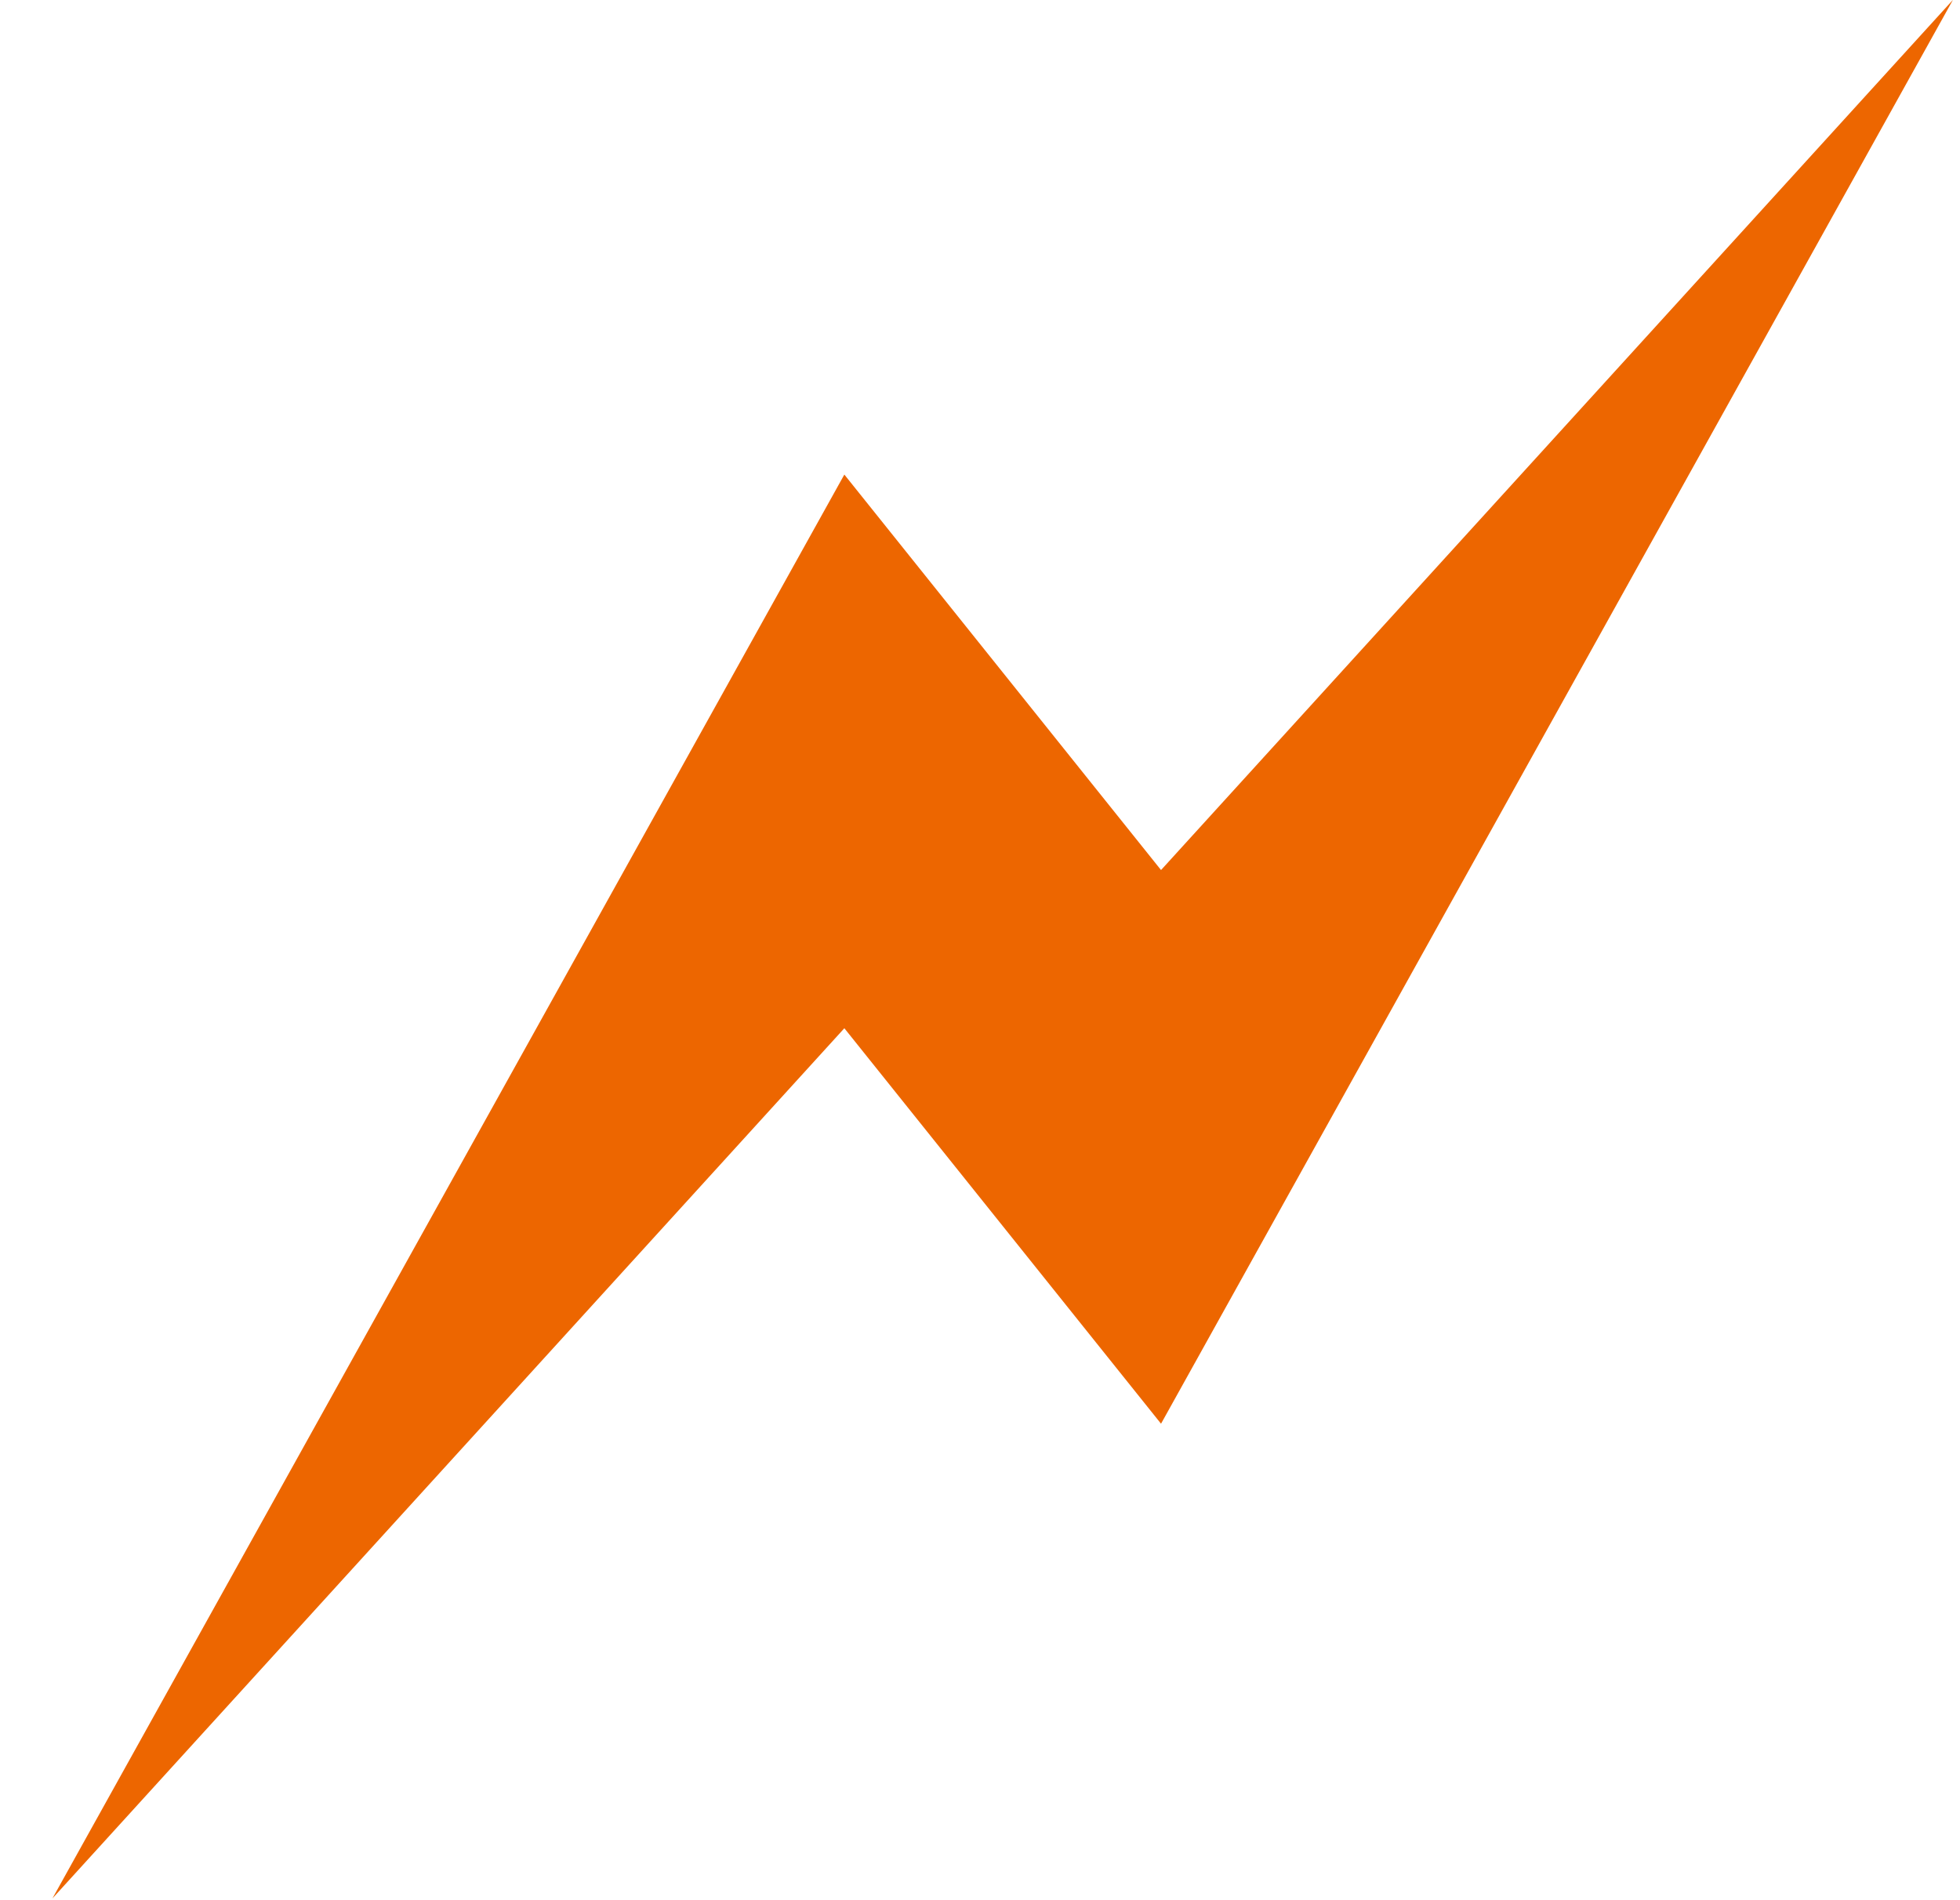 <svg xmlns="http://www.w3.org/2000/svg" width="33" height="32">
    <path fill="#ED6600" fill-rule="evenodd" d="M19.548 23.976l-5.332-6.66L.883 31.97 14.216 7.992l5.332 6.66L32.881-.002 19.548 23.976z"/>
</svg>
